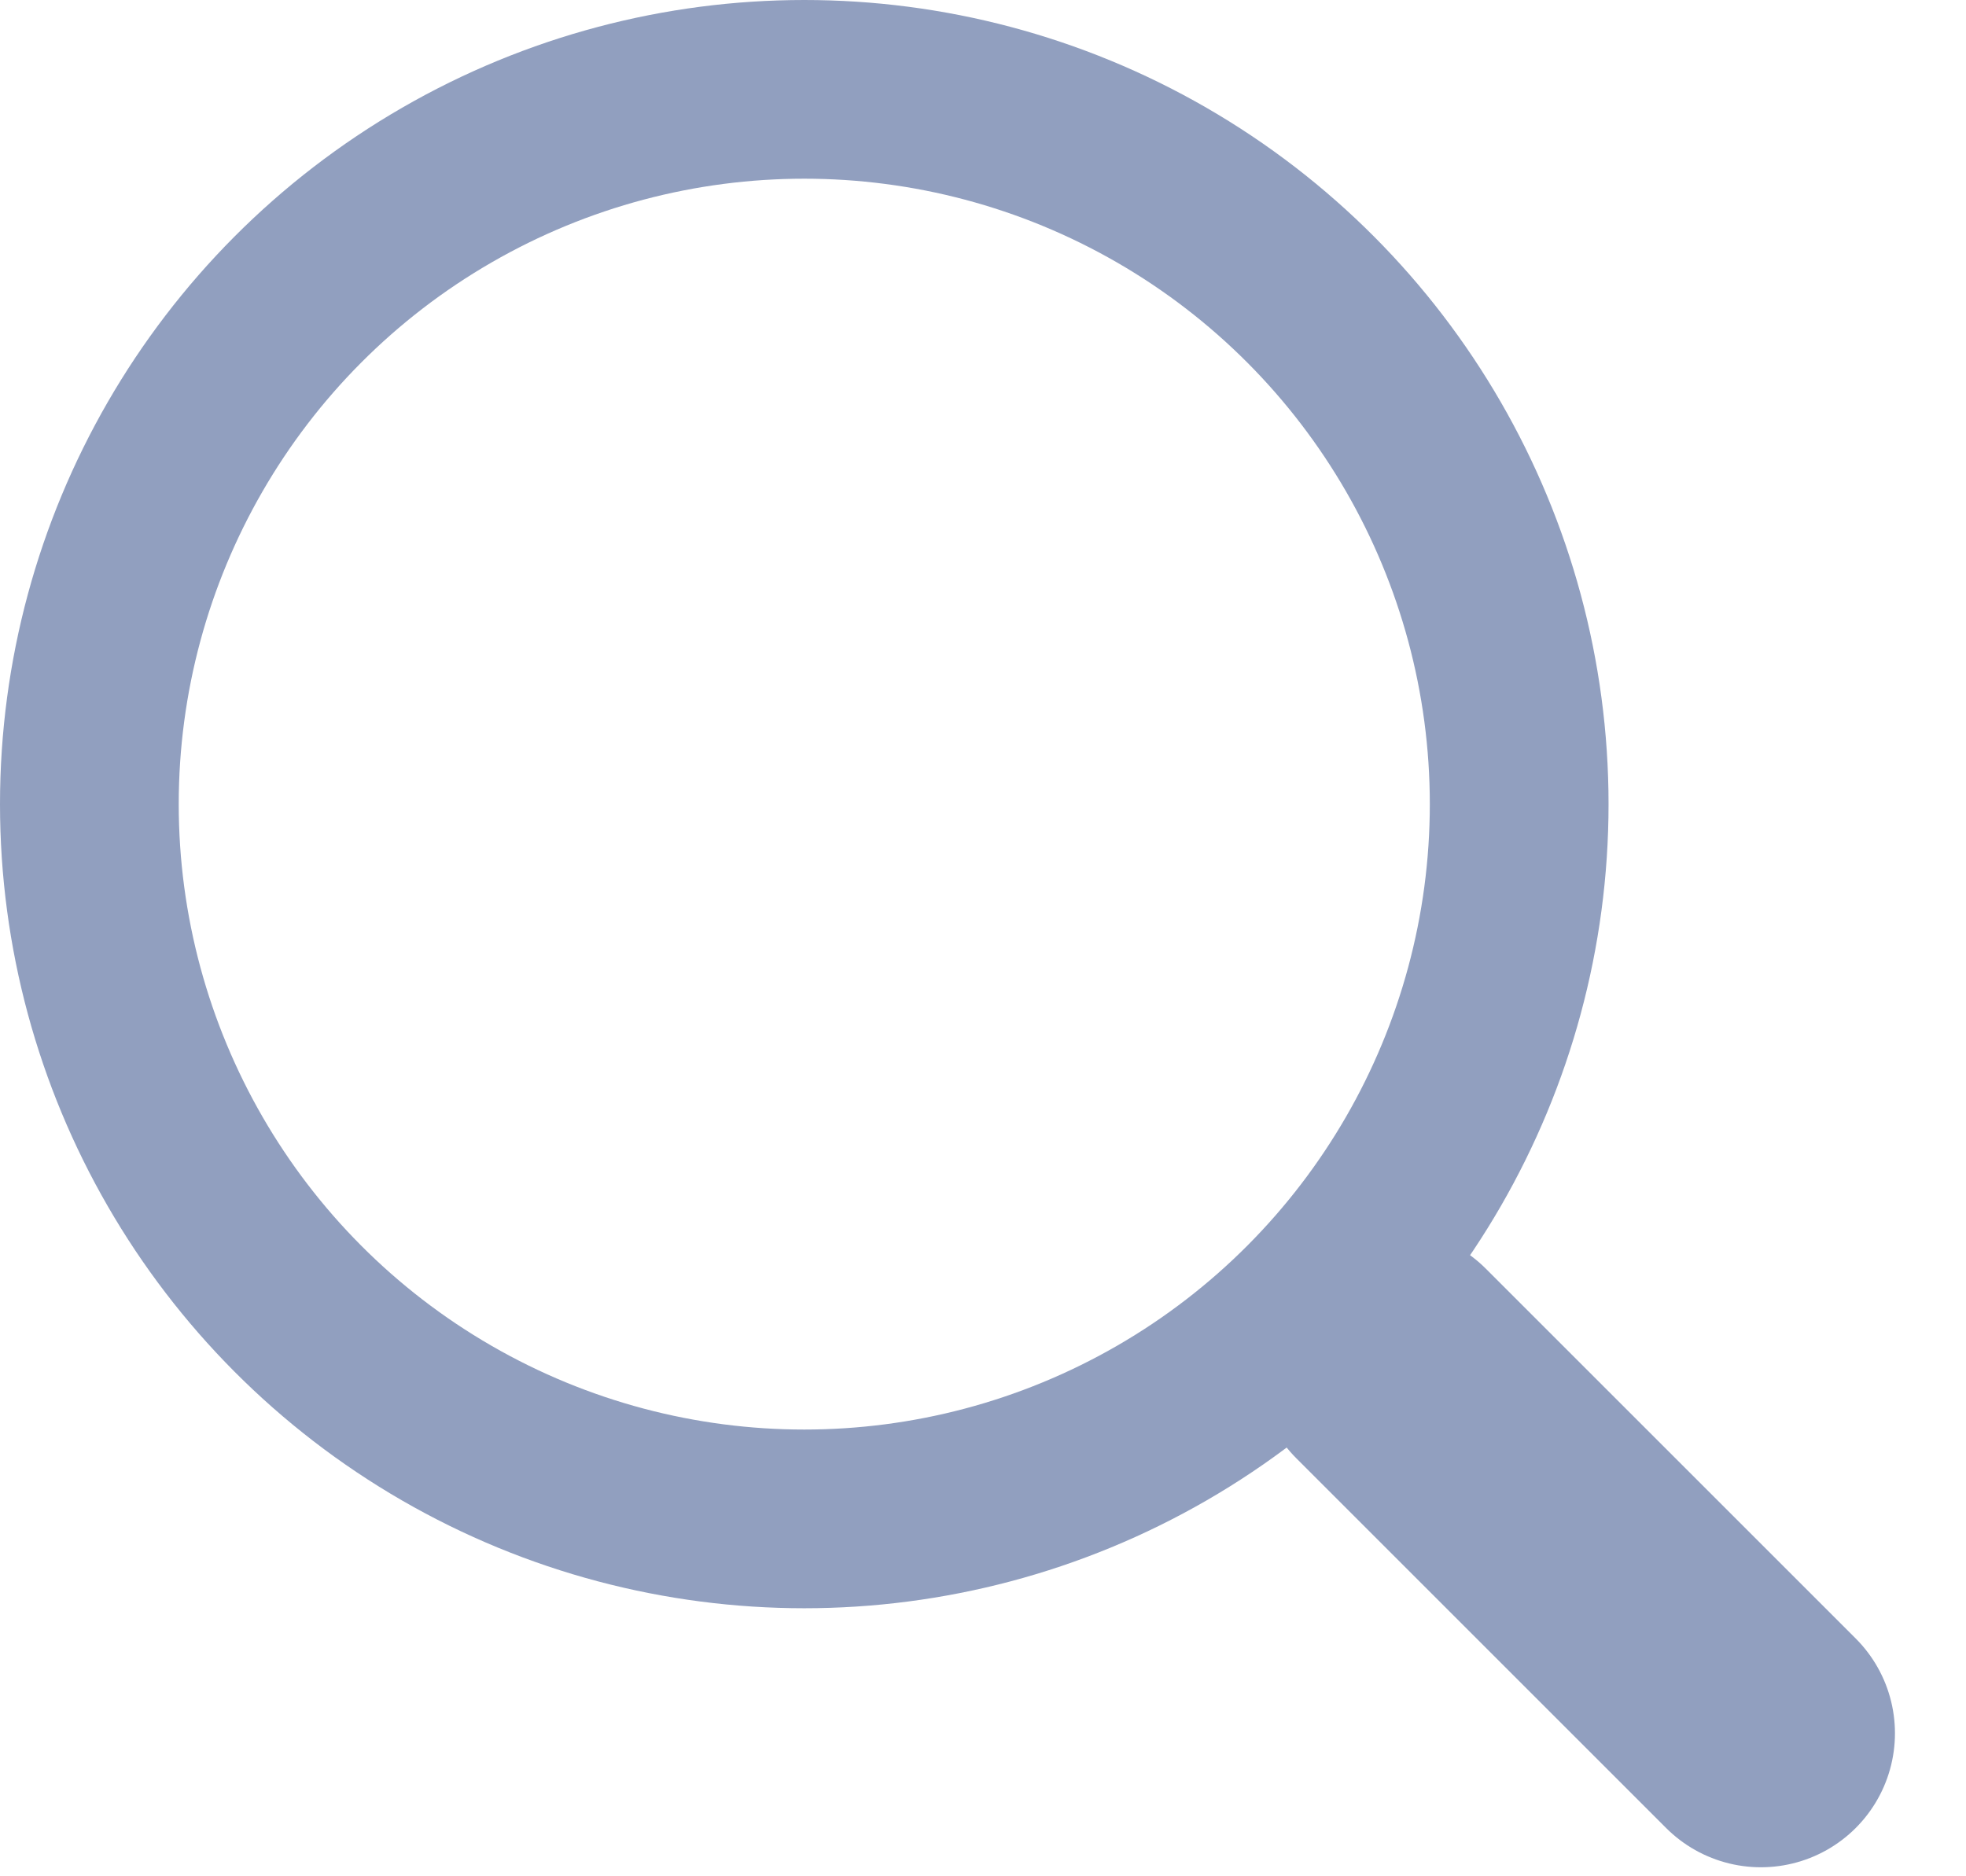 <?xml version="1.0" encoding="UTF-8"?>
<svg width="22px" height="21px" viewBox="0 0 22 21" version="1.1" xmlns="http://www.w3.org/2000/svg" xmlns:xlink="http://www.w3.org/1999/xlink">
    <!-- Generator: Sketch 48.2 (47327) - http://www.bohemiancoding.com/sketch -->
    <title>Group 5</title>
    <desc>Created with Sketch.</desc>
    <defs></defs>
    <g id="05-05-00---Vet-clinics" stroke="none" stroke-width="1" fill="none" fill-rule="evenodd" transform="translate(-566, -220)">
        <g id="Group-4" transform="translate(313, 195)" stroke="#919FBF">
            <g id="Group-5" transform="translate(253, 25)">
                <circle id="Oval" stroke-width="2" cx="9" cy="9" r="8"></circle>
                <path d="M15.566,15.26 L19.705,19.399" id="Path-2" stroke-width="3" stroke-linecap="round"></path>
            </g>
        </g>
    </g>
</svg>